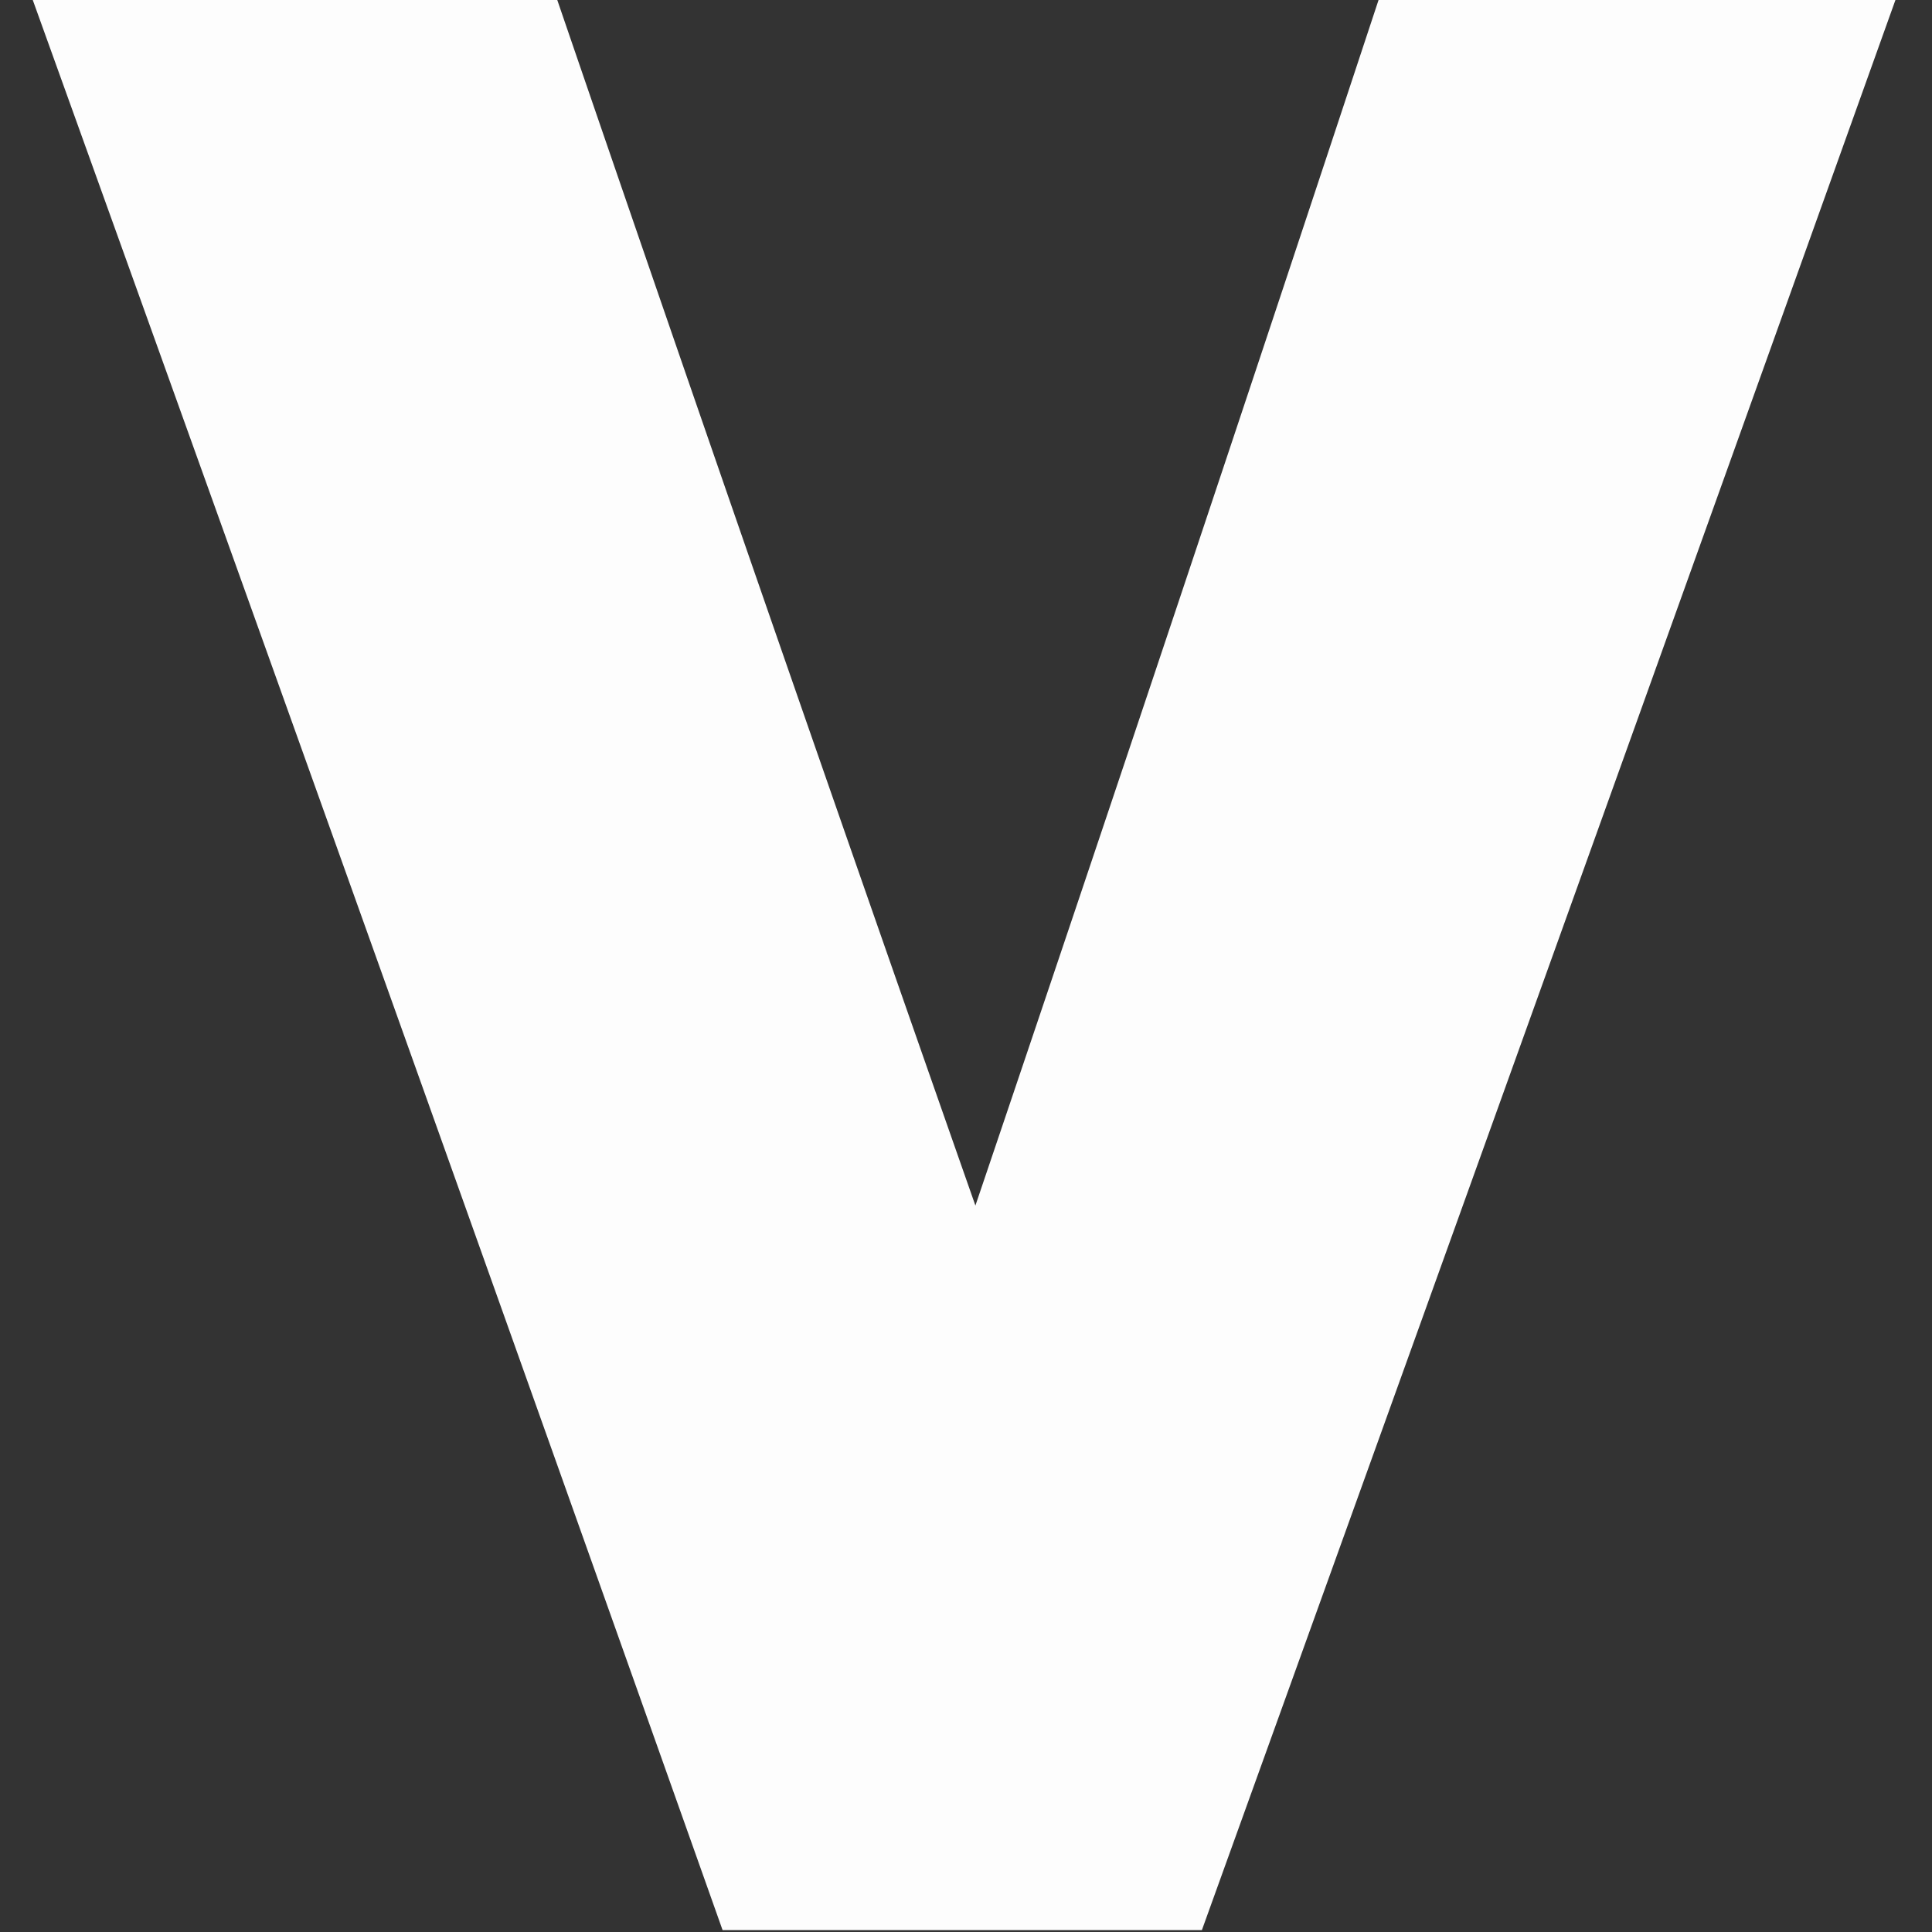 <svg width="30" height="30" fill="none" xmlns="http://www.w3.org/2000/svg"><rect width="100%" height="100%" fill="#333333" stroke="none"/><g clip-path="url(#a)"><path opacity=".992" fill-rule="evenodd" clip-rule="evenodd" d="M.498-.03h8.145c2.144 6.26 4.313 12.51 6.503 18.75a2635.76 2635.76 0 0 0 6.27-18.75h8.027a13691.676 13691.676 0 0 1-10.78 30H11.22A6844.919 6844.919 0 0 0 .498-.03Z" fill="#fff"/></g><defs><clipPath id="a"><path fill="#fff" d="M0 0h30v30H0z"/></clipPath></defs></svg>